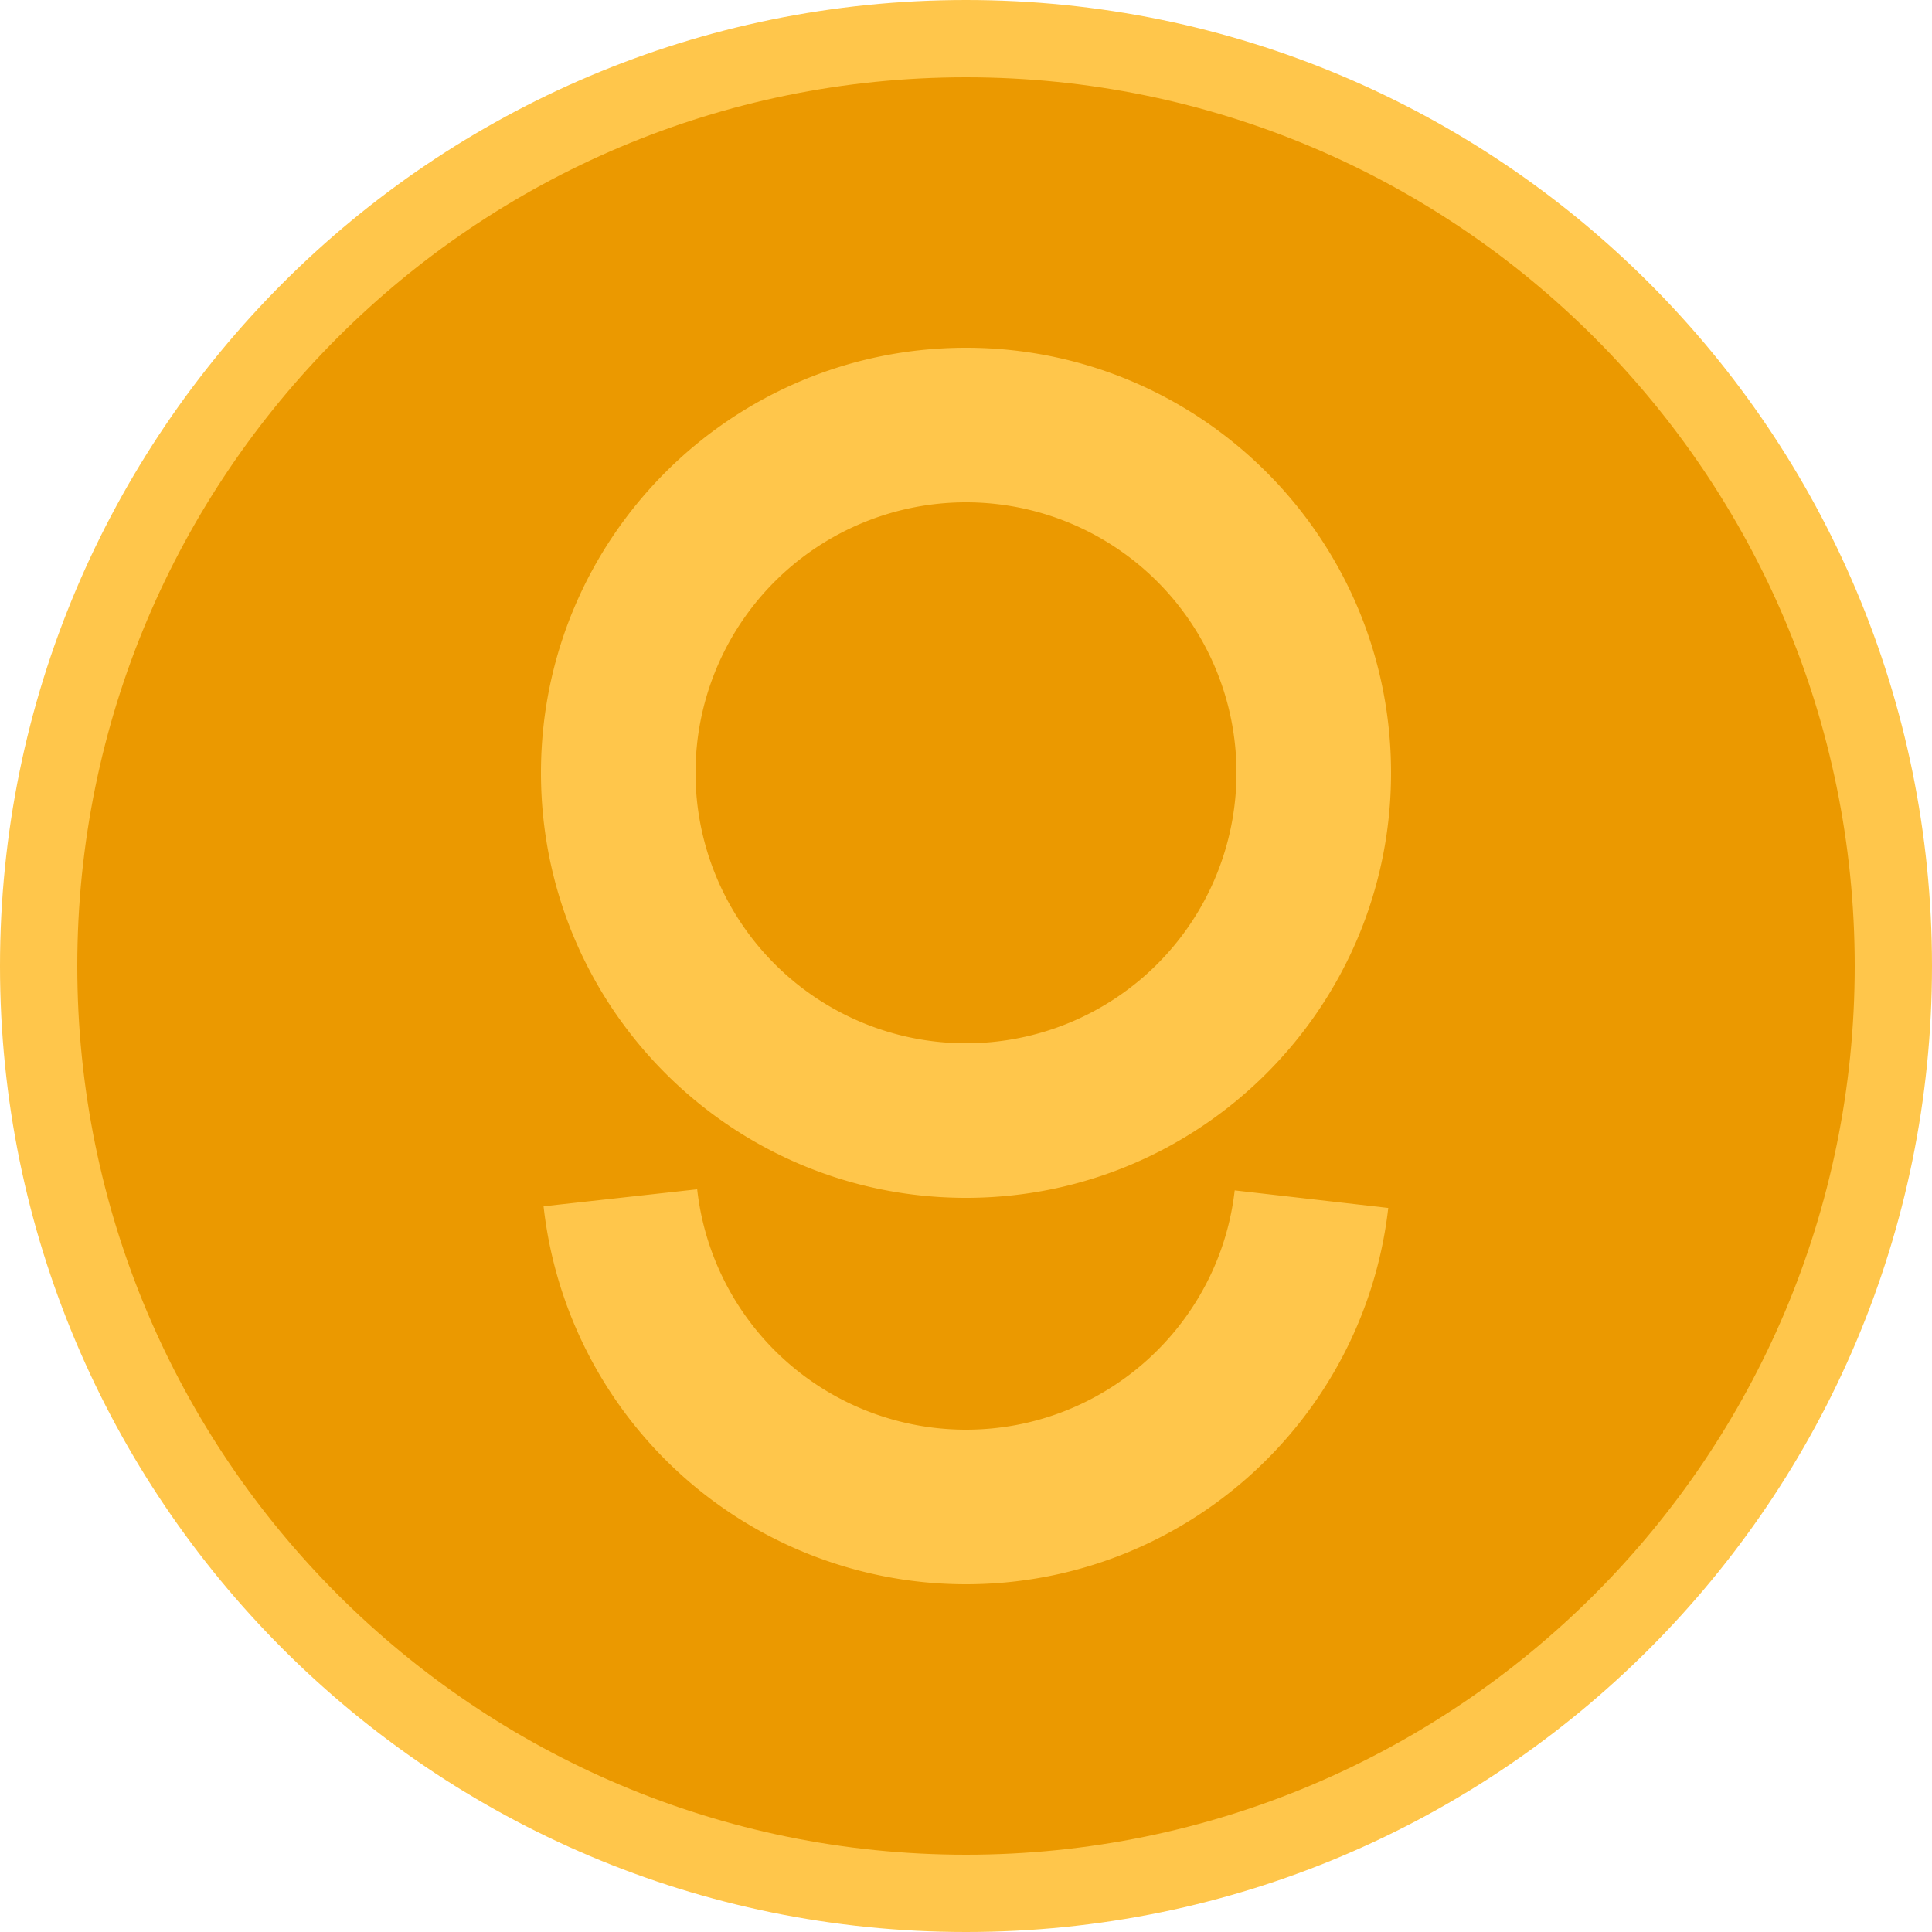 <svg id="logo" viewBox="0 0 64 64" xmlns="http://www.w3.org/2000/svg">
  <g fill="none" fill-rule="evenodd">
    <path d="M32 0c17.673 0 32 14.327 32 32 0 17.673-14.327 32-32 32C14.327 64 0 49.673 0 32 0 14.327 14.327 0 32 0z" fill="#ffc64b"/>
    <path d="M32 2.56c16.26 0 29.44 13.18 29.44 29.44S48.26 61.44 32 61.44 2.56 48.26 2.56 32 15.74 2.56 32 2.56z" fill="#eb9900"/>
    <path d="M23.095 39.397A8.959 8.959 0 0 0 32 47.36c4.565 0 8.387-3.432 8.901-7.927l5.087.582C45.178 47.088 39.174 52.48 32 52.48a14.078 14.078 0 0 1-13.994-12.52l5.089-.563zM32 11.52c7.776 0 14.08 6.304 14.08 14.08S39.776 39.68 32 39.68 17.92 33.376 17.92 25.6 24.224 11.52 32 11.52zm0 5.12a8.96 8.96 0 1 0 0 17.92 8.96 8.96 0 0 0 0-17.92z" fill="#ffc64b" fill-rule="nonzero"/>
  </g>
</svg>
